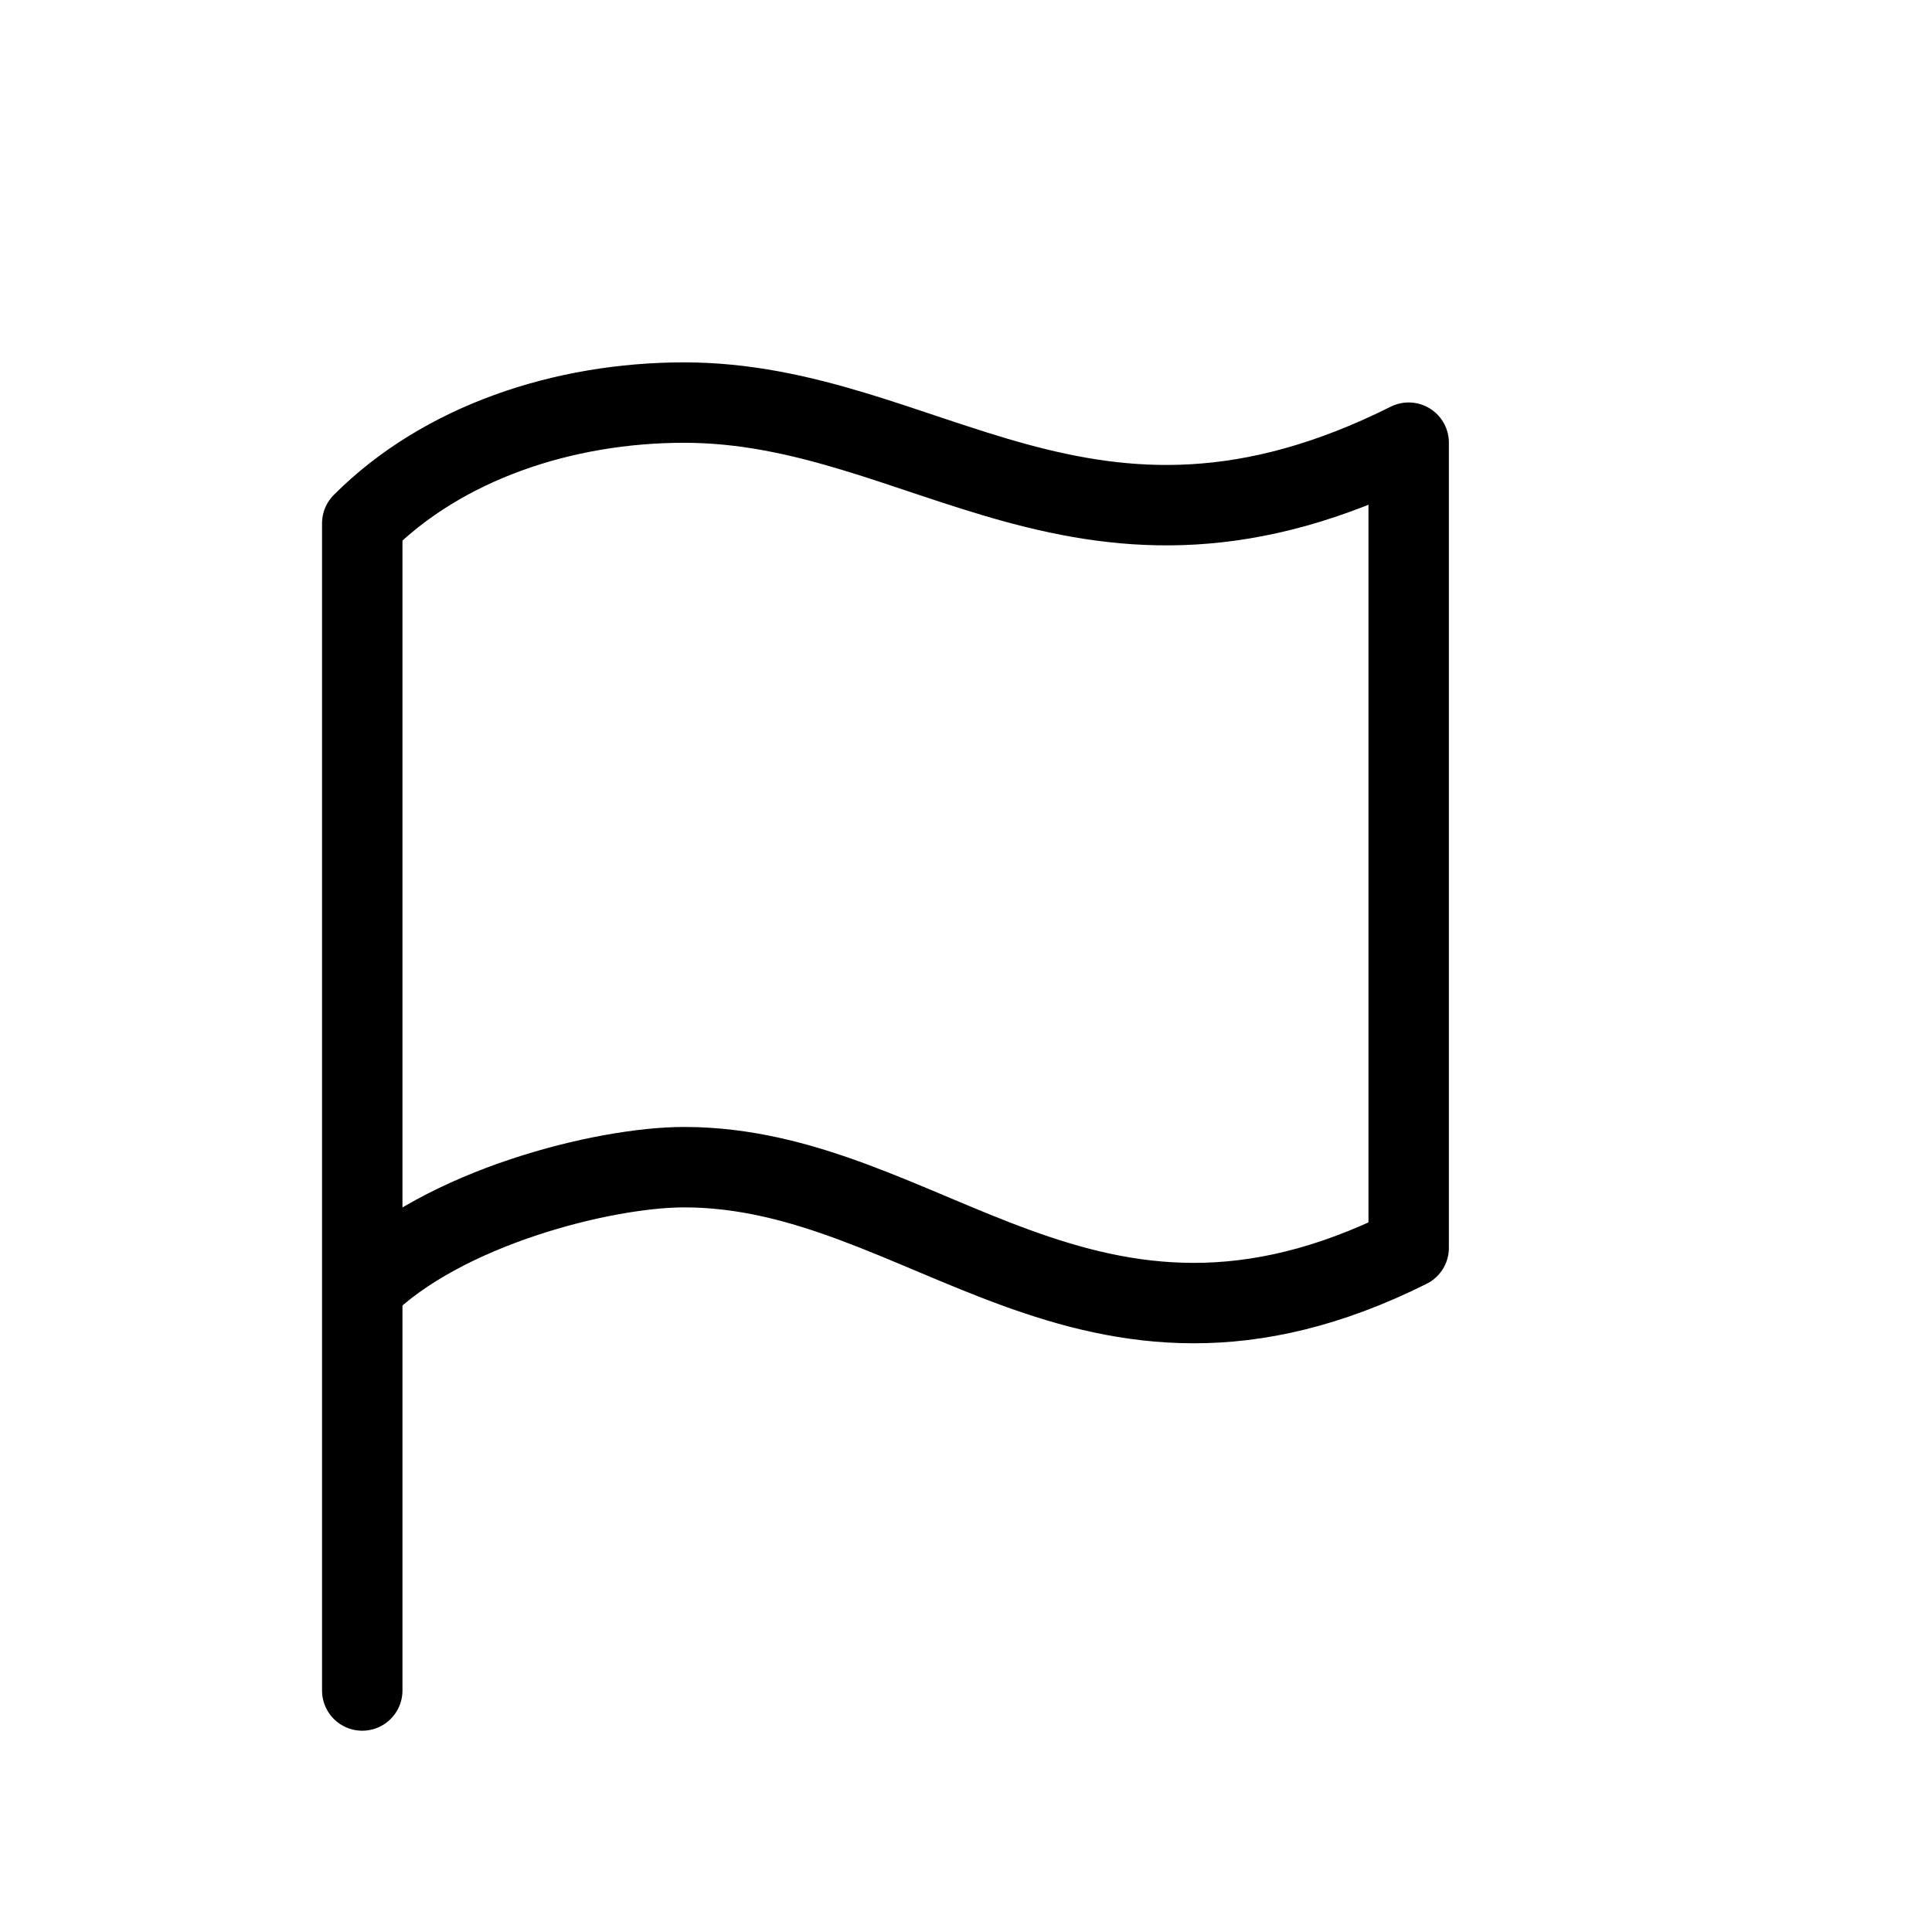 <svg width="8" height="8" viewBox="0 0 8 8" fill="none" xmlns="http://www.w3.org/2000/svg">
<path d="M1.5 5.333V2.167C1.833 1.833 2.333 1.667 2.833 1.667C3.833 1.667 4.5 2.5 5.833 1.833V5.167C4.5 5.833 3.833 4.833 2.833 4.833C2.5 4.833 1.833 5 1.5 5.333ZM1.5 5.333V7" stroke="black" stroke-width="0.333" stroke-linecap="round" stroke-linejoin="round"/>
</svg>
